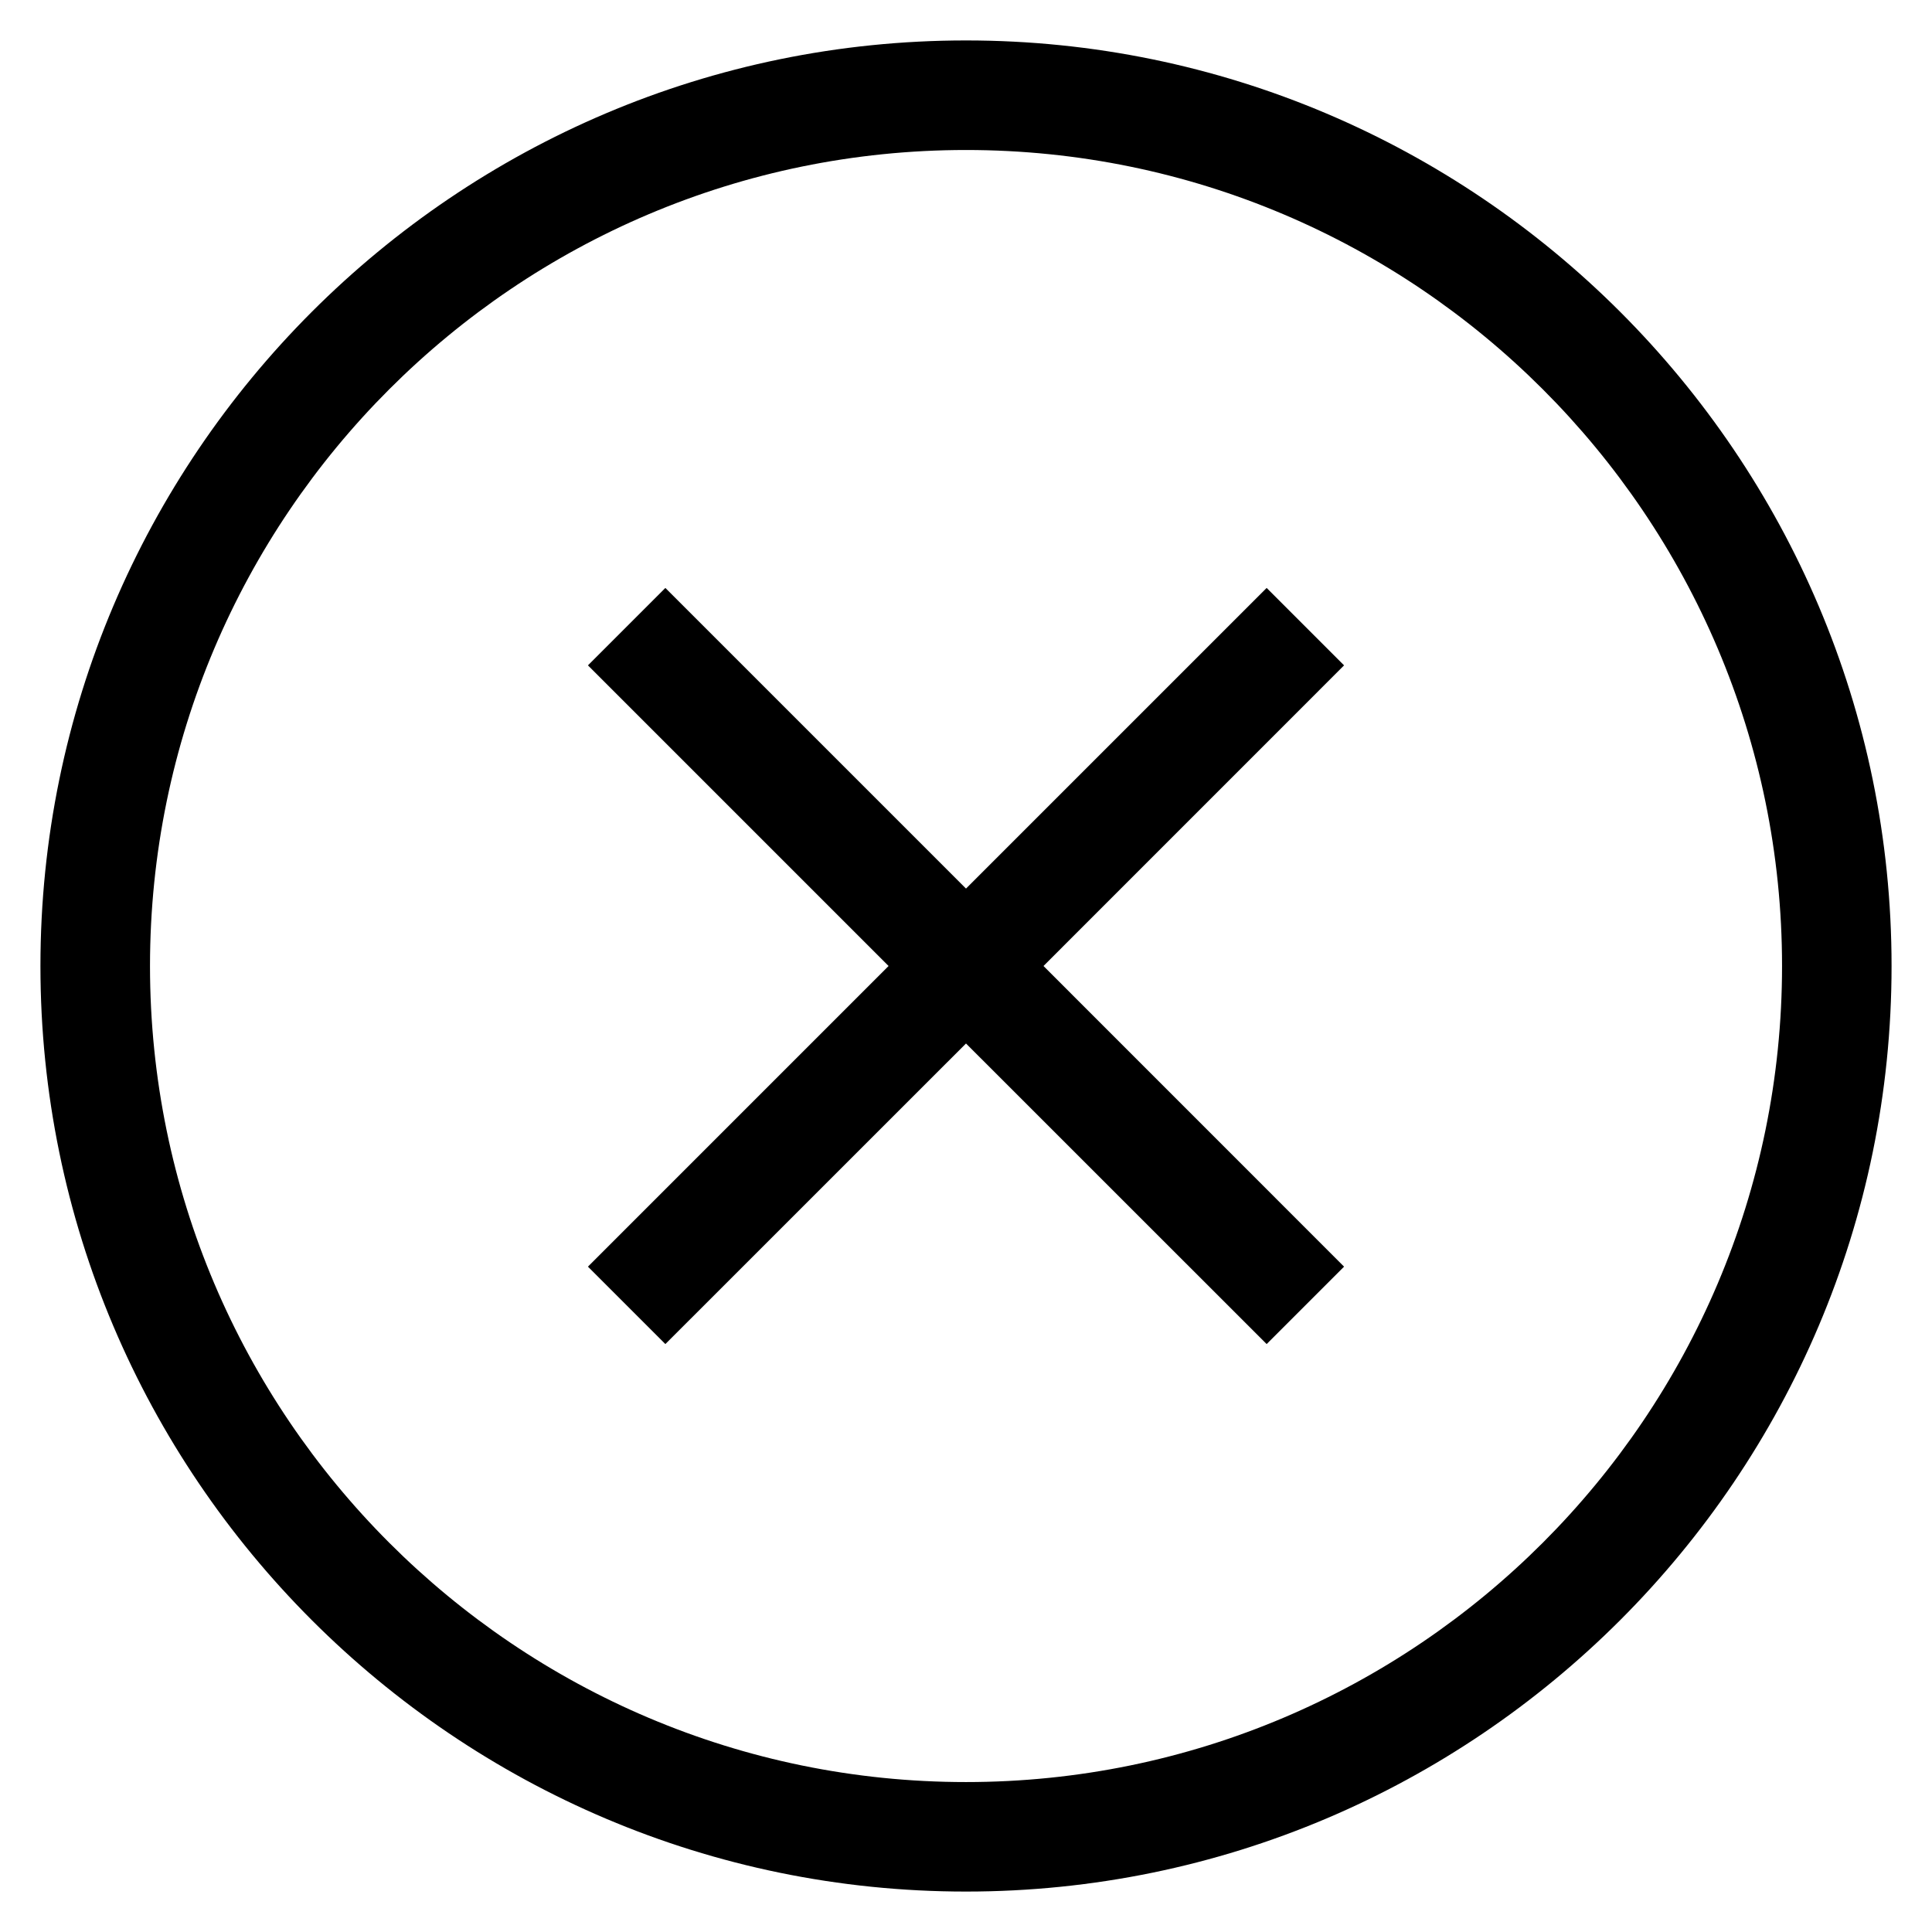 <?xml version="1.0" encoding="utf-8"?>
<!-- Generator: Adobe Illustrator 15.1.0, SVG Export Plug-In  -->
<!DOCTYPE svg PUBLIC "-//W3C//DTD SVG 1.1//EN" "http://www.w3.org/Graphics/SVG/1.1/DTD/svg11.dtd">
<svg version="1.1"
	 xmlns="http://www.w3.org/2000/svg" xmlns:xlink="http://www.w3.org/1999/xlink" xmlns:a="http://ns.adobe.com/AdobeSVGViewerExtensions/3.0/"
	 x="0px" y="0px" width="128px" height="128px" viewBox="-2.679 -2.679 128 128" enable-background="new -2.679 -2.679 128 128"
	 xml:space="preserve">
<defs>
</defs>
<polygon points="81.24,36.273 61.321,56.191 41.403,36.273 36.273,41.403 56.191,61.321 36.273,81.24 41.403,86.369 61.321,66.455 
	81.24,86.369 86.369,81.24 66.455,61.321 86.369,41.403 "/>
<path d="M61.321,0C27.508,0,0,27.508,0,61.321s27.508,61.321,61.321,61.321s61.321-27.508,61.321-61.321S95.135,0,61.321,0z
	 M61.321,115.387c-29.813,0-54.062-24.253-54.062-54.065S31.509,7.259,61.321,7.259s54.065,24.25,54.065,54.062
	S91.134,115.387,61.321,115.387z"/>
</svg>
